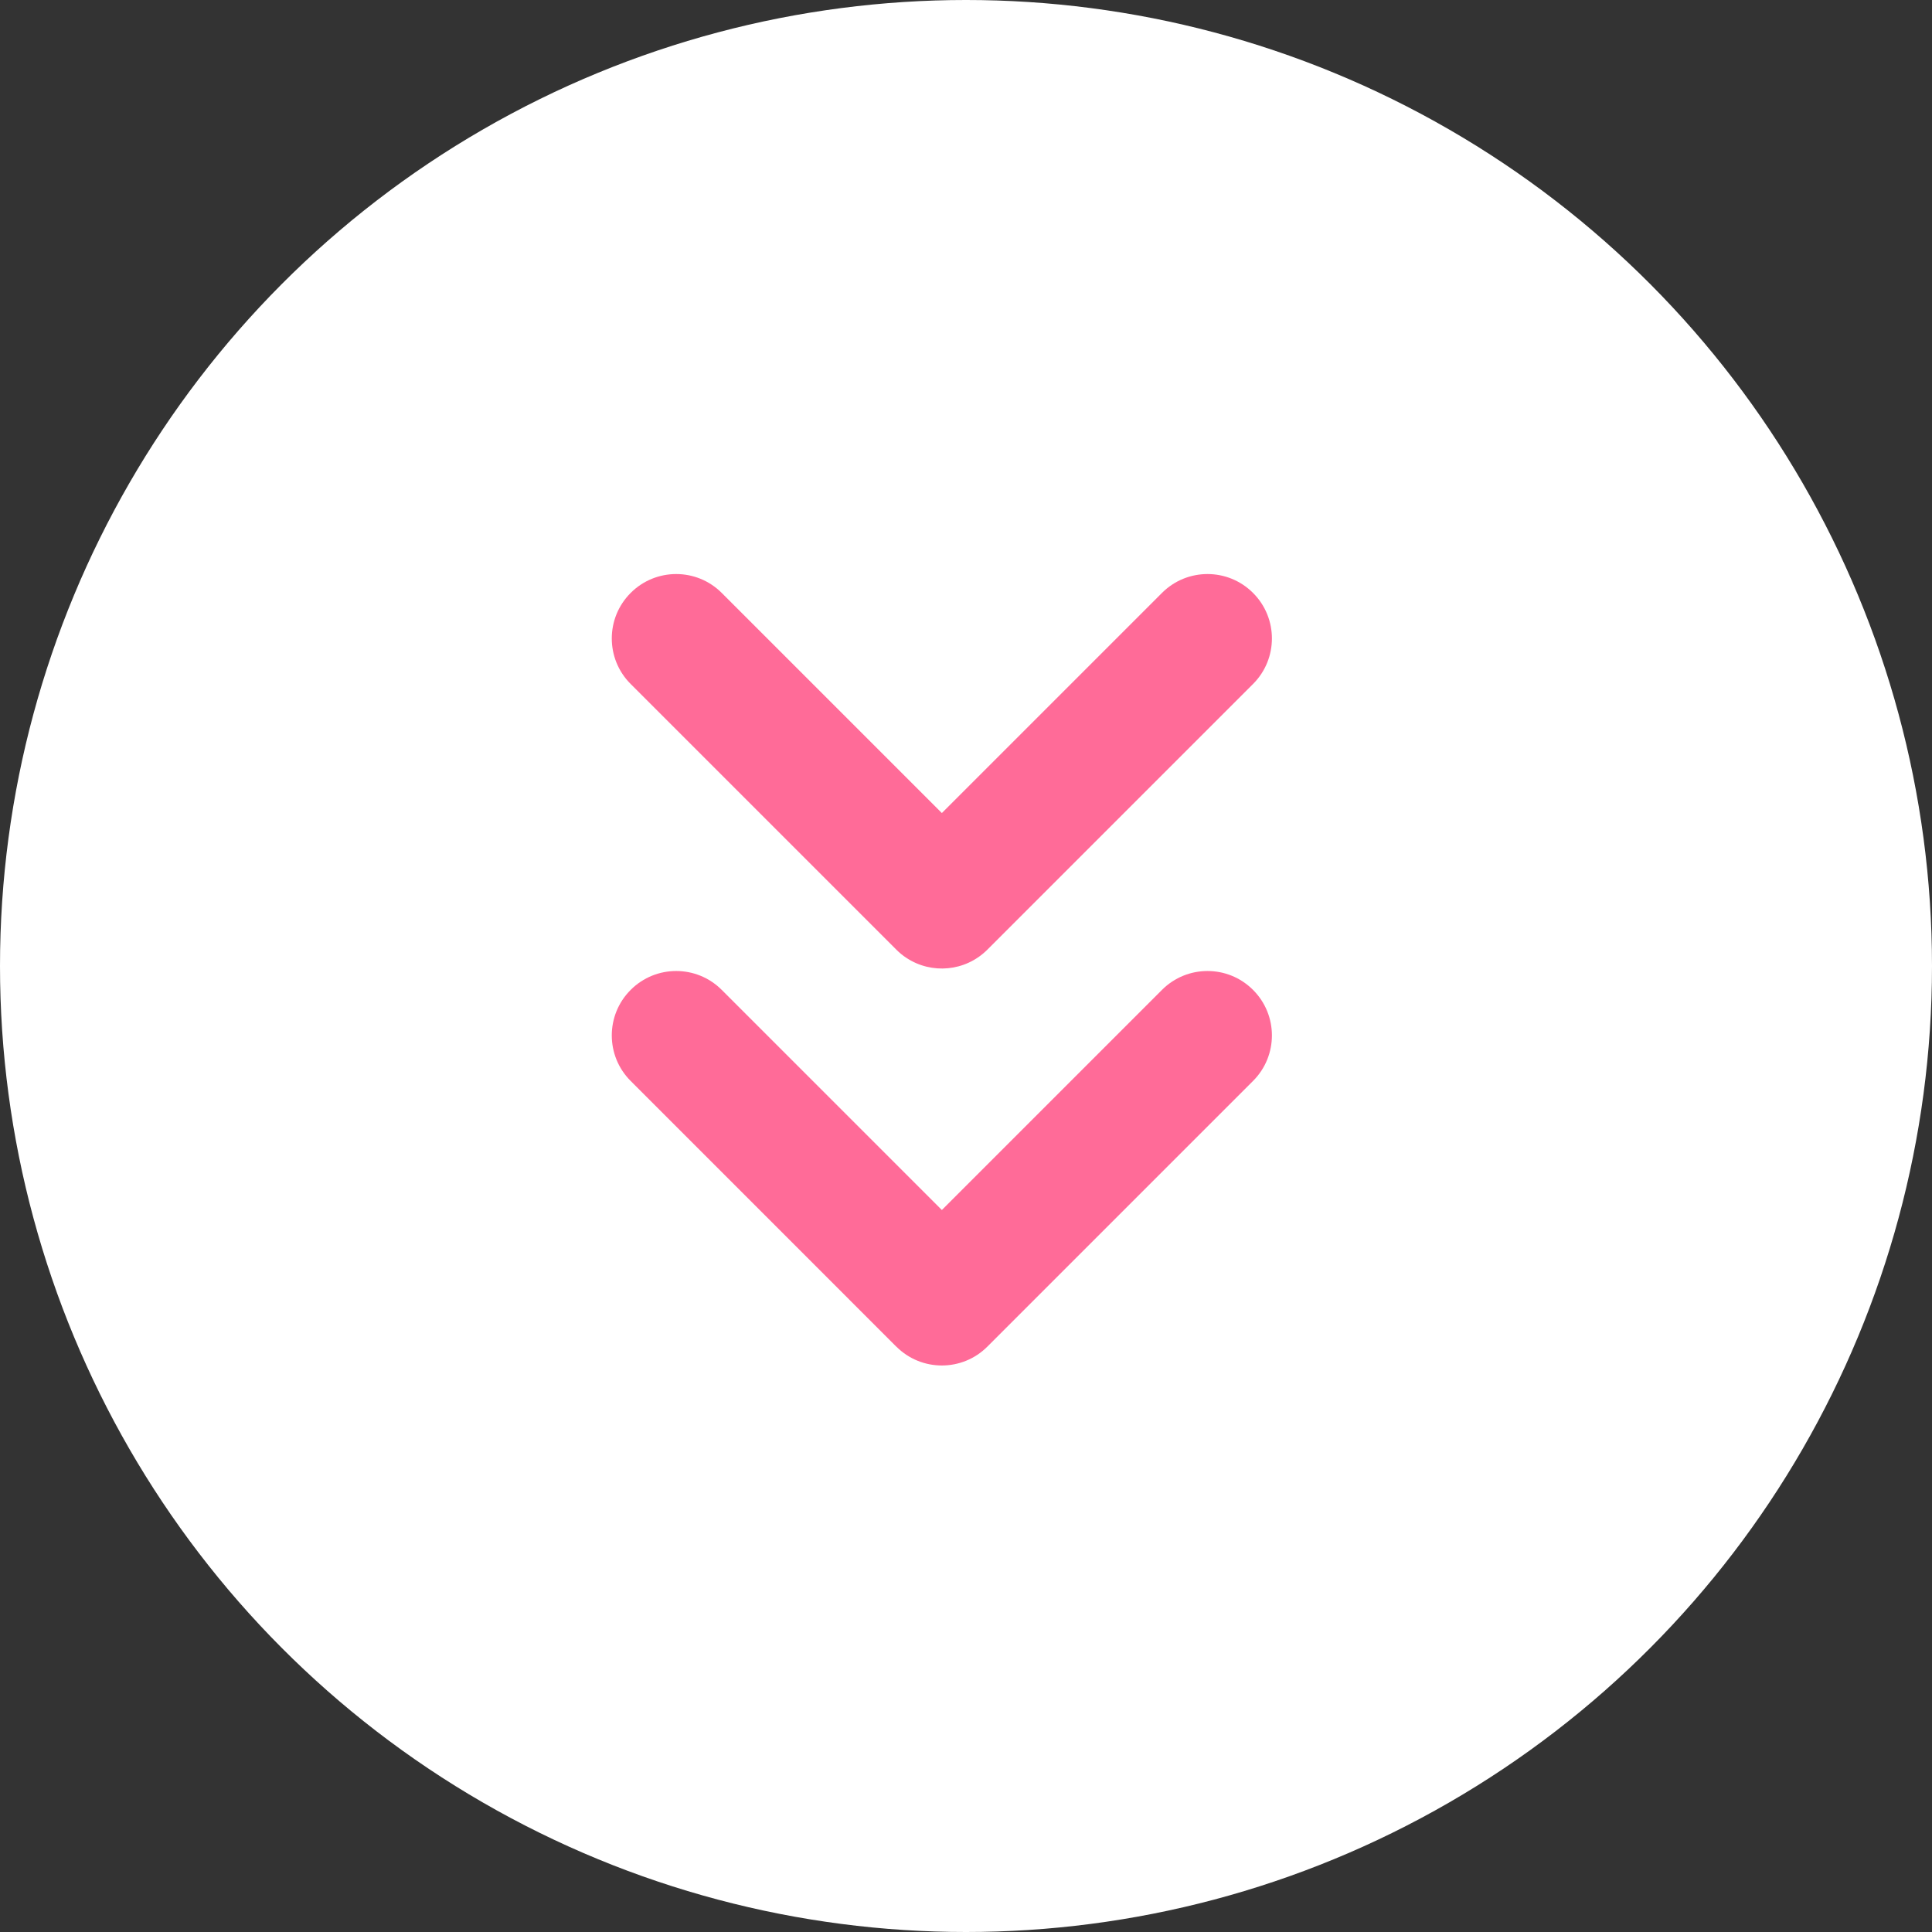 <svg width="30" height="30" viewBox="0 0 30 30" fill="none" xmlns="http://www.w3.org/2000/svg">
<rect x="0" y="0" width="30" height="30" fill="#333333" stroke="none"/>
<circle cx="15" cy="15" r="15" fill="white"/>
<path fill-rule="evenodd" clip-rule="evenodd" d="M13.917 14.745L9.793 10.621C9.402 10.231 9.402 9.597 9.793 9.207C10.183 8.816 10.817 8.816 11.207 9.207L14.625 12.625L18.043 9.207C18.433 8.816 19.067 8.816 19.457 9.207C19.848 9.597 19.848 10.231 19.457 10.621L15.332 14.746C15.332 14.746 15.332 14.746 15.332 14.746C15.332 14.746 15.332 14.746 15.332 14.746C14.99 15.088 14.463 15.131 14.075 14.874C14.019 14.838 13.967 14.795 13.918 14.746" fill="#FF6B98"/>
<path fill-rule="evenodd" clip-rule="evenodd" d="M13.918 20.91C14.308 21.301 14.942 21.301 15.332 20.91C15.332 20.91 15.333 20.91 15.333 20.909L19.457 16.785C19.848 16.395 19.848 15.761 19.457 15.371C19.067 14.98 18.433 14.98 18.043 15.371L14.625 18.789L11.207 15.371C10.817 14.98 10.183 14.98 9.793 15.371C9.402 15.761 9.402 16.395 9.793 16.785L13.917 20.91C13.918 20.91 13.918 20.91 13.918 20.91Z" fill="#FF6B98"/>
</svg>
